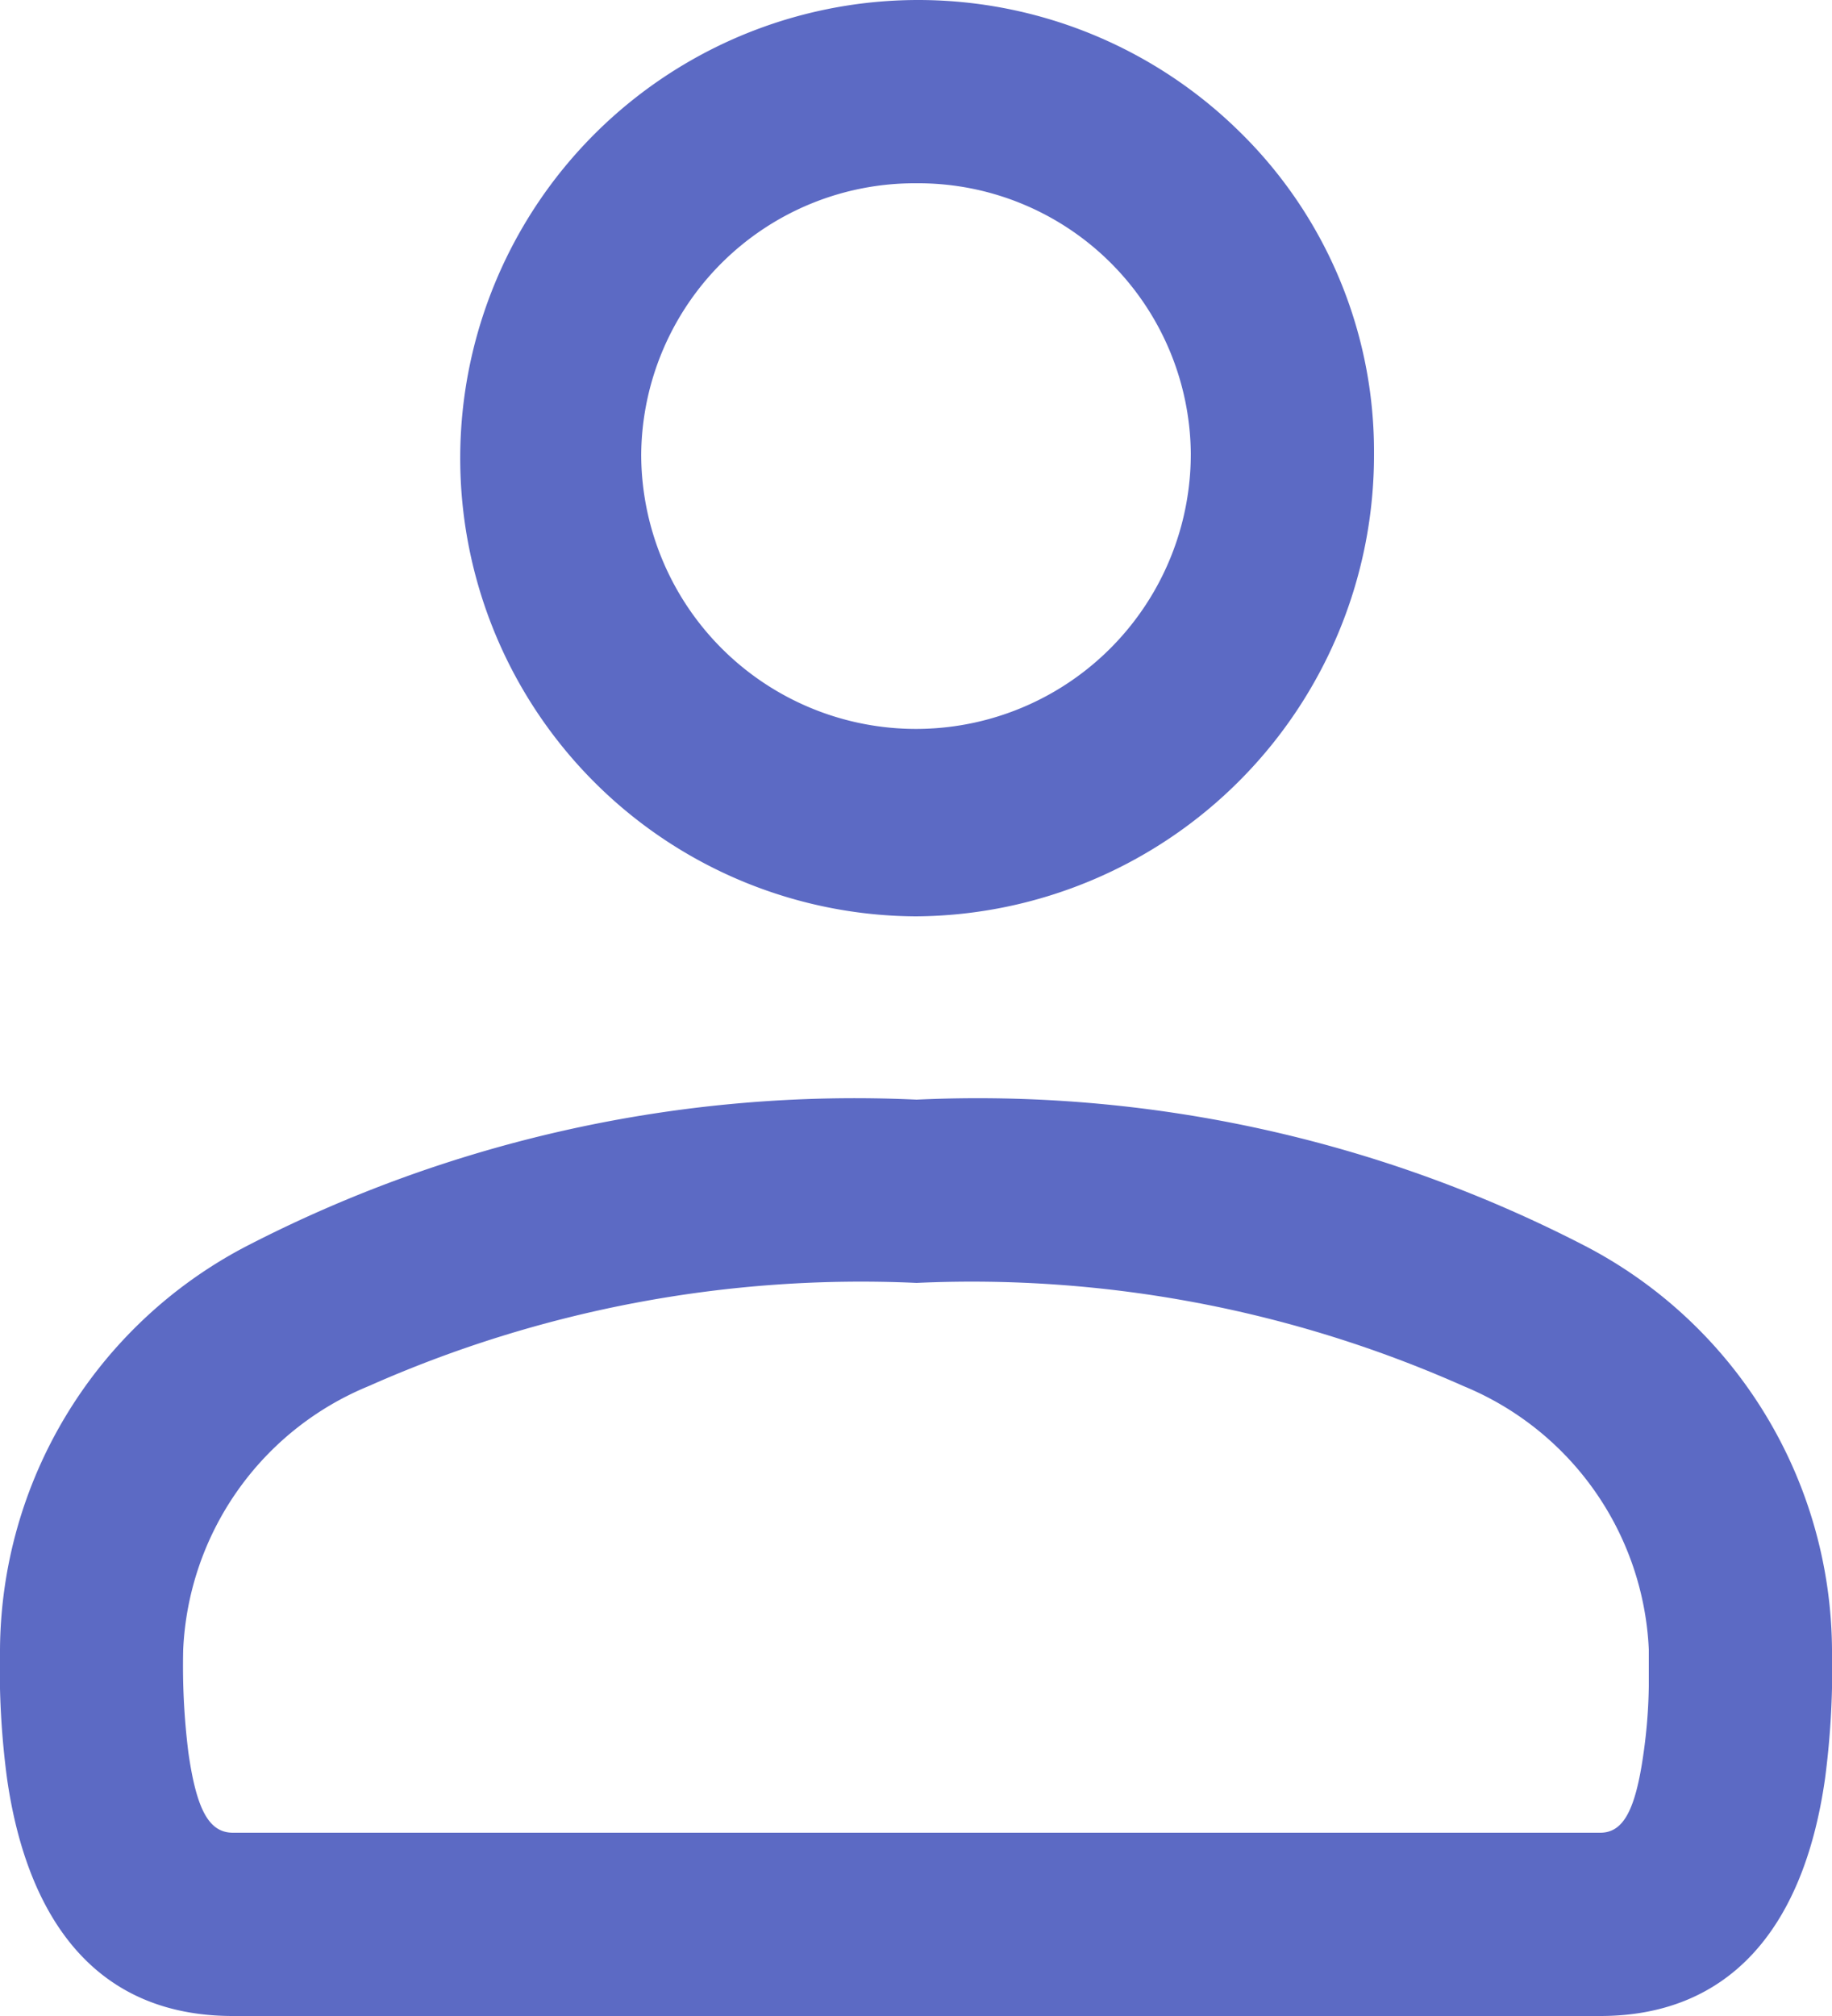 <svg xmlns="http://www.w3.org/2000/svg" width="20" height="22" viewBox="0 0 20 22">
  <path id="Person" d="M17.469,22H2.543C.811,22,.246,20.592.077,19.41A9.056,9.056,0,0,1,0,18a5,5,0,0,1,2.664-4.387A14.472,14.472,0,0,1,10.006,12a14.436,14.436,0,0,1,7.332,1.614A5,5,0,0,1,20,18a9.17,9.17,0,0,1-.076,1.409C19.684,21.1,18.835,22,17.469,22Zm-7.463-8a13.249,13.249,0,0,0-5.981,1.126A3.268,3.268,0,0,0,2,18a7.614,7.614,0,0,0,.057,1.128c.09.628.227.872.487.872H17.469c.253,0,.386-.244.474-.871A5.725,5.725,0,0,0,18,18.4l0-.4a3.268,3.268,0,0,0-2.023-2.874A13.209,13.209,0,0,0,10.006,14ZM10,10a5,5,0,1,1,3.527-8.568A4.879,4.879,0,0,1,15,4.945,5.034,5.034,0,0,1,10,10Zm0-8A2.985,2.985,0,0,0,7,4.964a3,3,0,1,0,6-.019A2.976,2.976,0,0,0,10,2Z" fill="#5c6ac4"/>
</svg>
